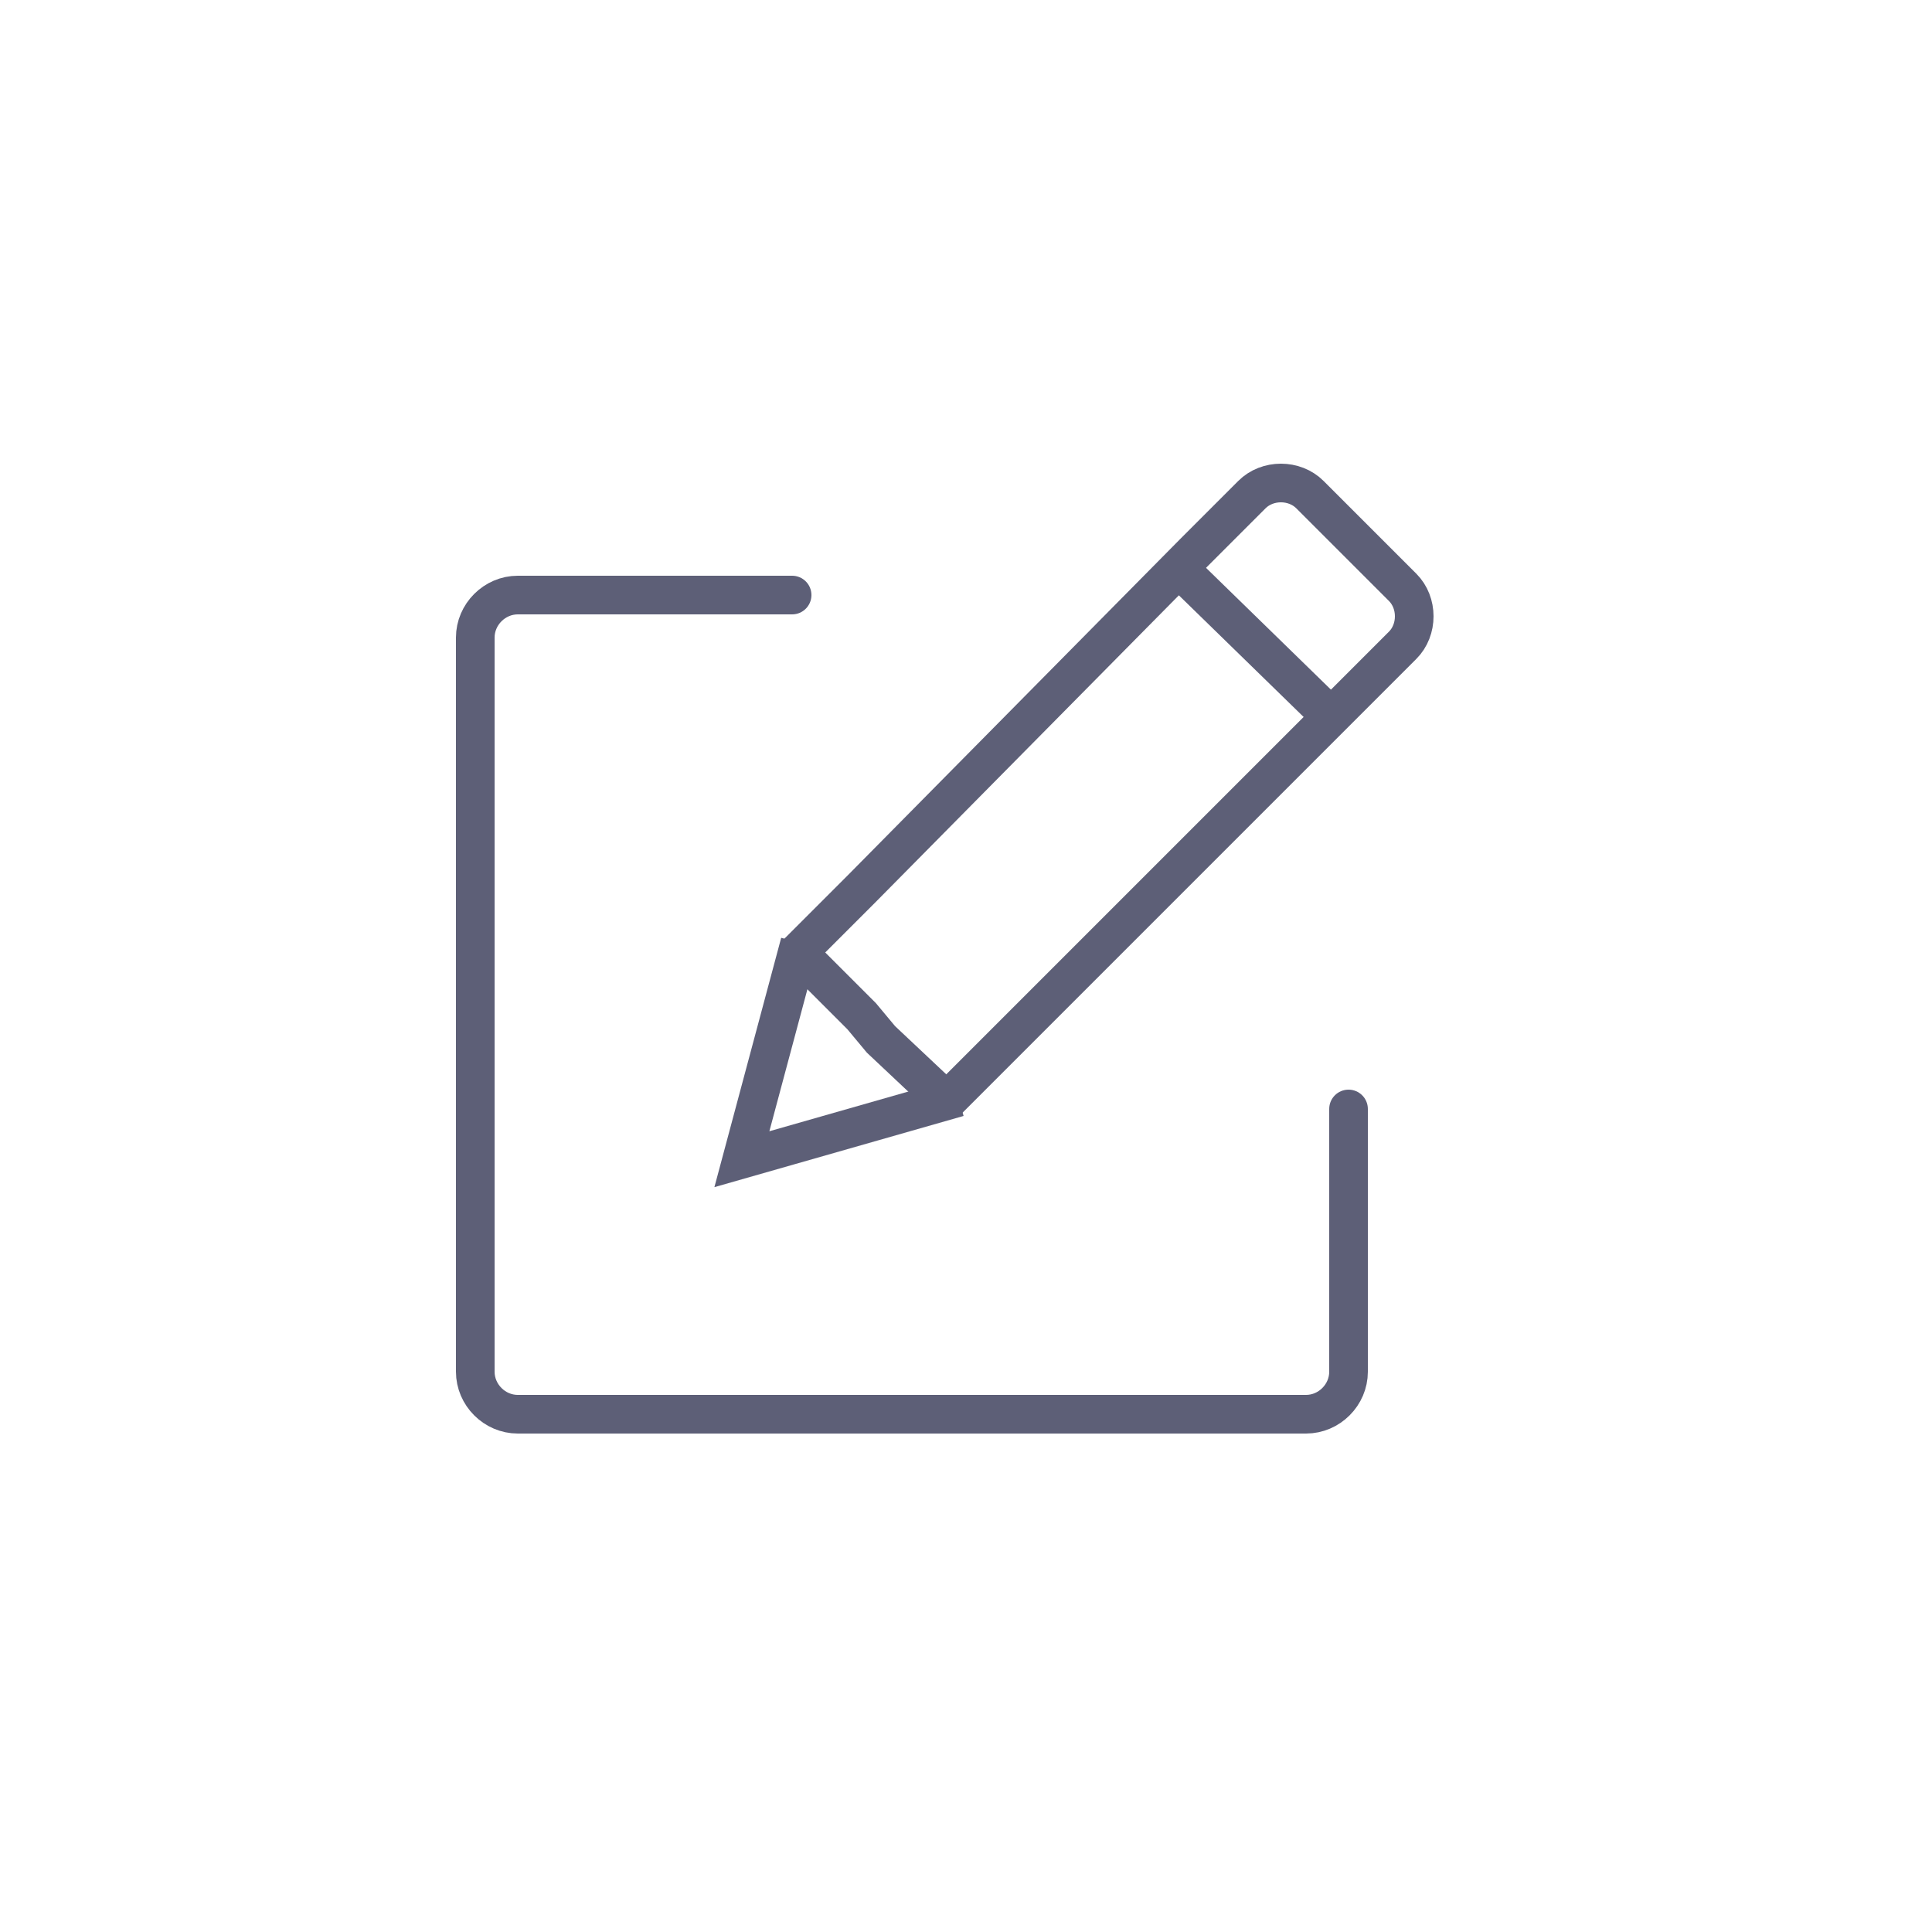 <?xml version="1.0" encoding="utf-8"?>
<!-- Generator: Adobe Illustrator 19.0.0, SVG Export Plug-In . SVG Version: 6.00 Build 0)  -->
<svg version="1.1" id="圖層_1" xmlns="http://www.w3.org/2000/svg" xmlns:xlink="http://www.w3.org/1999/xlink" x="0px" y="0px"
	 viewBox="0 0 50 50" style="enable-background:new 0 0 50 50;" xml:space="preserve">
<style type="text/css">
	.st0{fill:none;stroke:#5D5F77;stroke-miterlimit:10;}
	.st1{fill:#5D5F77;}
</style>
<g id="XMLID_3227_">
	<g id="XMLID_3223_">
		<path id="XMLID_3226_" class="st0" d="M20.5,15.4h-7.1c-0.6,0-1.1,0.5-1.1,1.1v19c0,0.6,0.5,1.1,1.1,1.1h20.4
			c0.6,0,1.1-0.5,1.1-1.1v-6.8"/>
		<g id="XMLID_3233_">
			<polyline id="XMLID_5_" class="st0" points="20.6,24.6 22.3,26.3 22.8,26.9 24.5,28.5 			"/>
			<path id="XMLID_4_" class="st0" d="M24.5,28.5l1.7-1.7l8.6-8.6l1.5-1.5c0.4-0.4,0.4-1.1,0-1.5l-2.4-2.4c-0.4-0.4-1.1-0.4-1.5,0
				l-1.5,1.5L22.3,23l-1.7,1.7"/>
			<polyline id="XMLID_3_" class="st0" points="24.8,28.4 19.2,30 20.7,24.4 			"/>
			<line id="XMLID_3234_" class="st0" x1="30.5" y1="14.7" x2="34.5" y2="18.6"/>
		</g>
	</g>
</g>
<circle id="XMLID_1_" class="st1" cx="20.5" cy="15.4" r="0.5"/>
<circle id="XMLID_6_" class="st1" cx="34.9" cy="28.7" r="0.5"/>
</svg>
